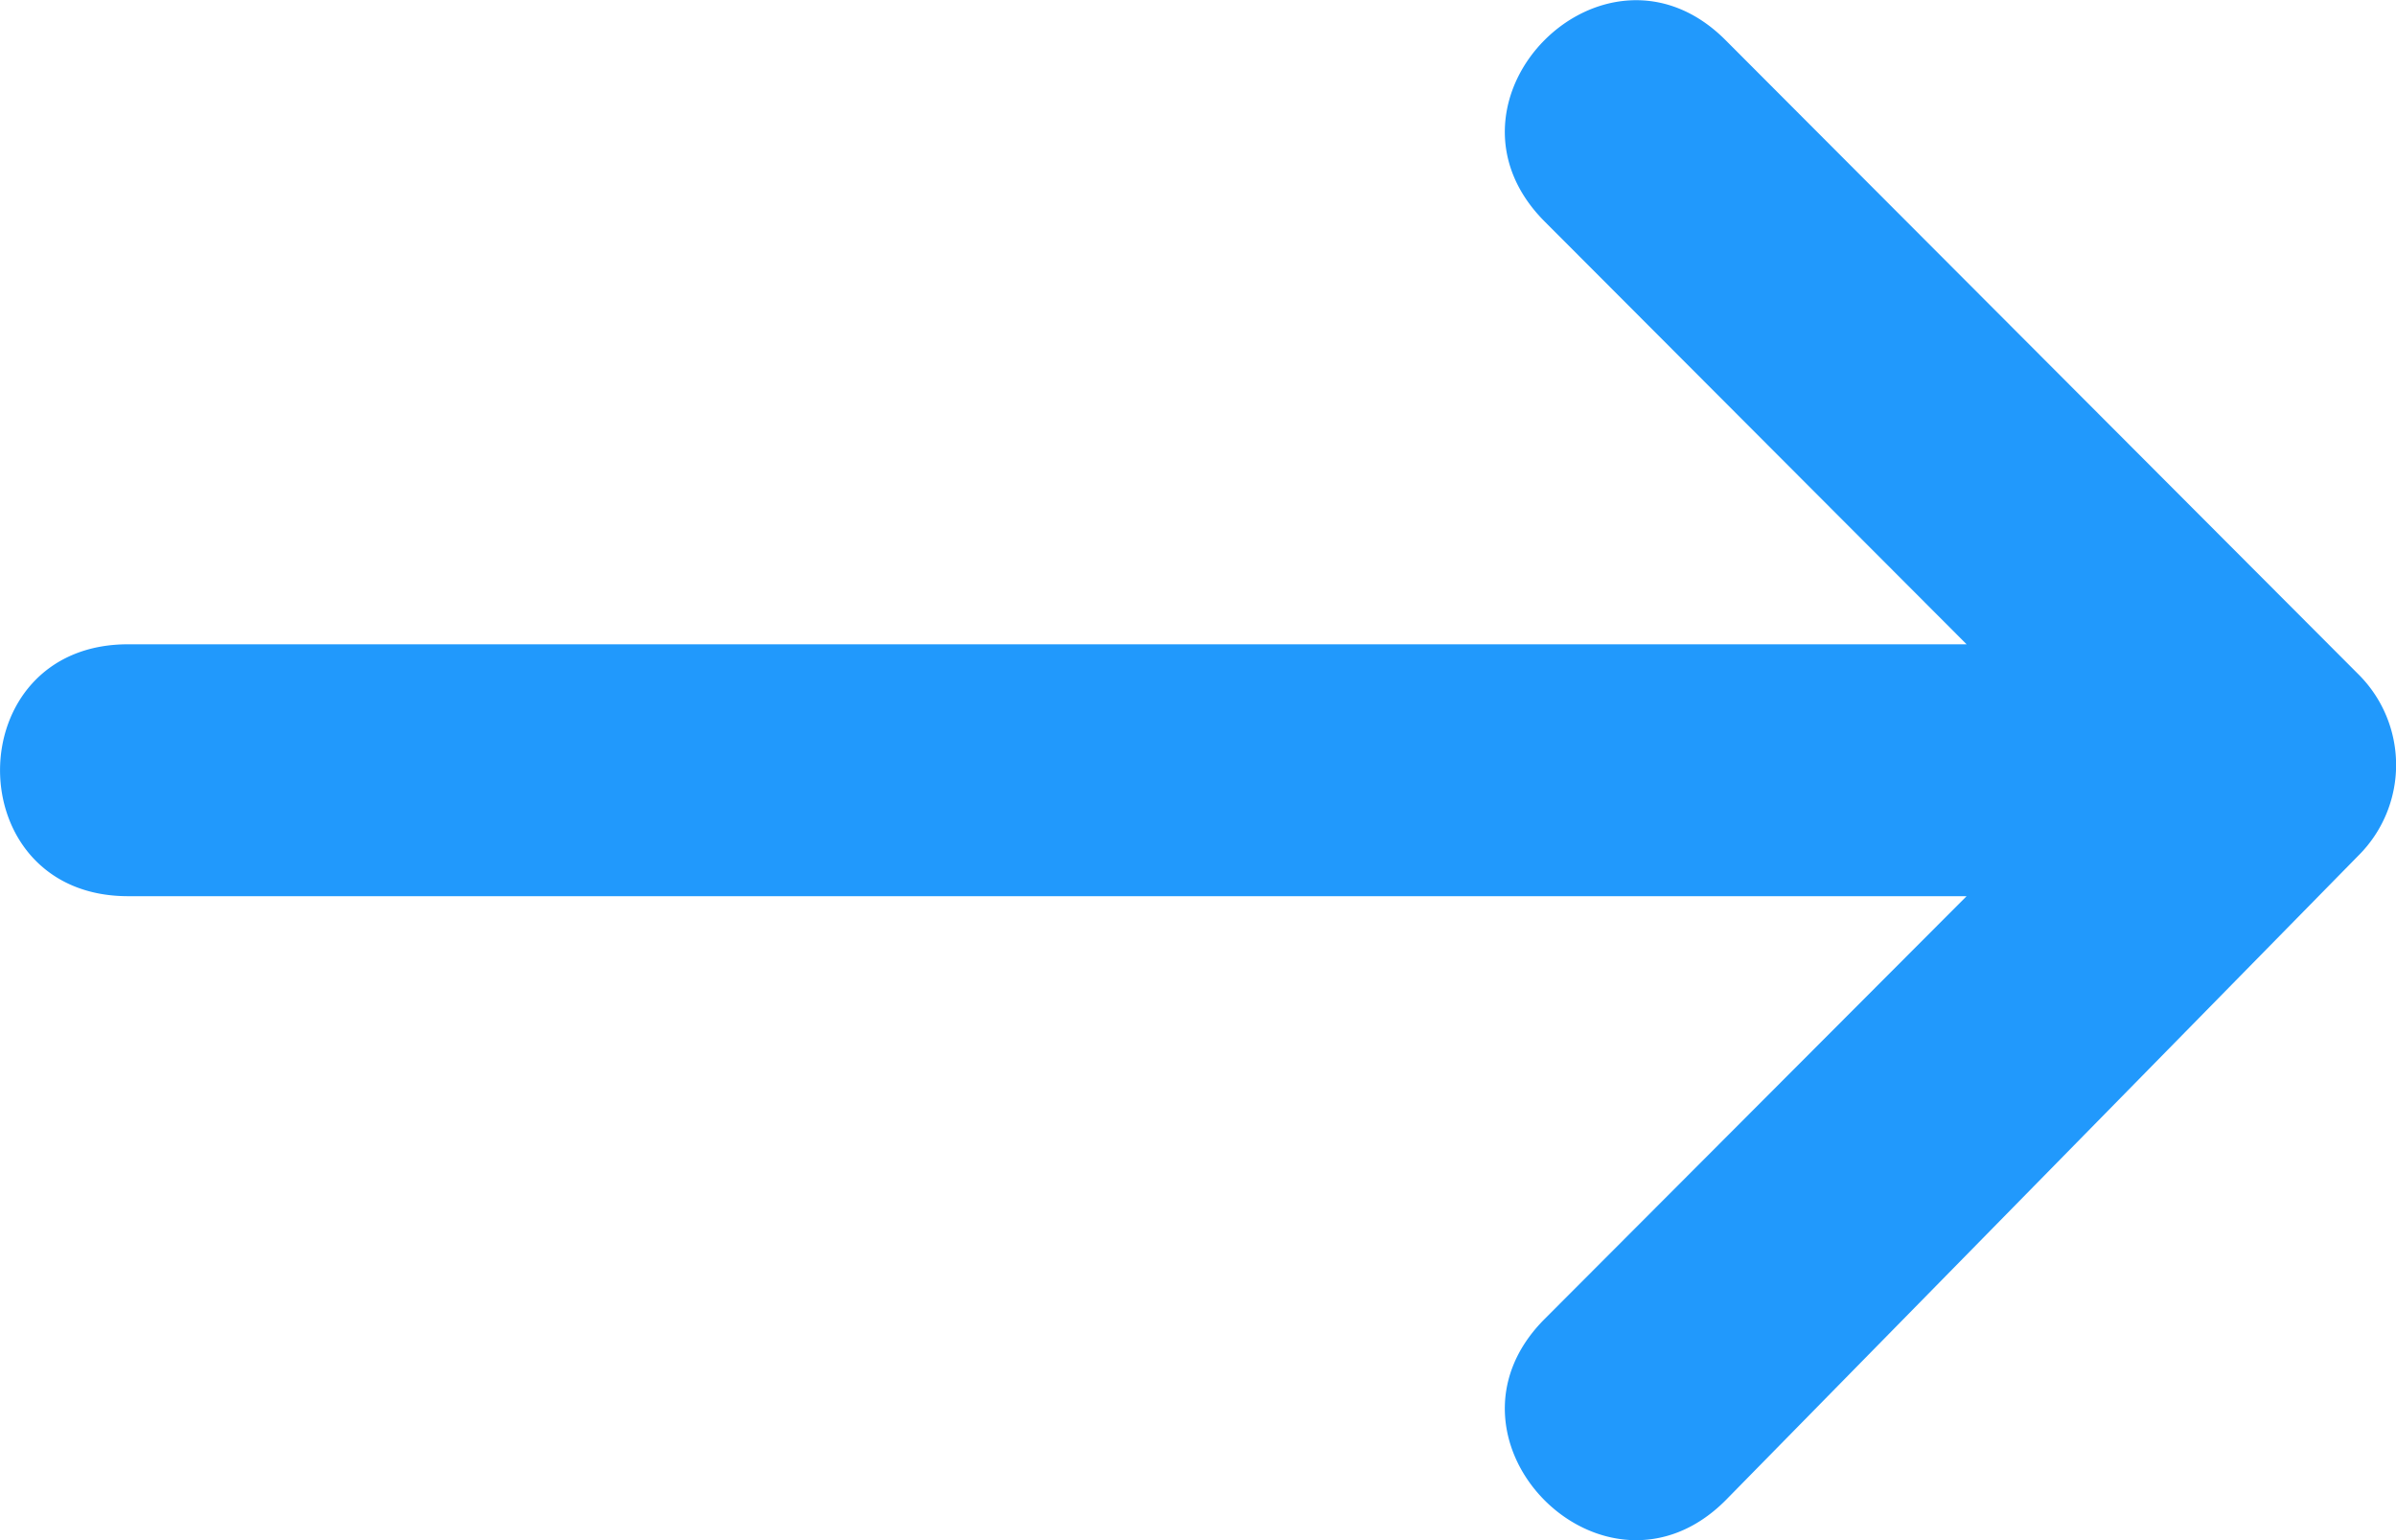 <svg xmlns="http://www.w3.org/2000/svg" width="14" height="9" viewBox="0 0 14 9">
    <path fill="#2199FC" fill-rule="nonzero" d="M9.025 7.708c-.704.706.352 1.765 1.057 1.06L13.78 5a.747.747 0 0 0 0-1.06L10.082.234c-.705-.706-1.761.353-1.057 1.06l2.466 2.471H.748c-.997 0-.997 1.472 0 1.472h10.743L9.025 7.708z"/>
</svg>
